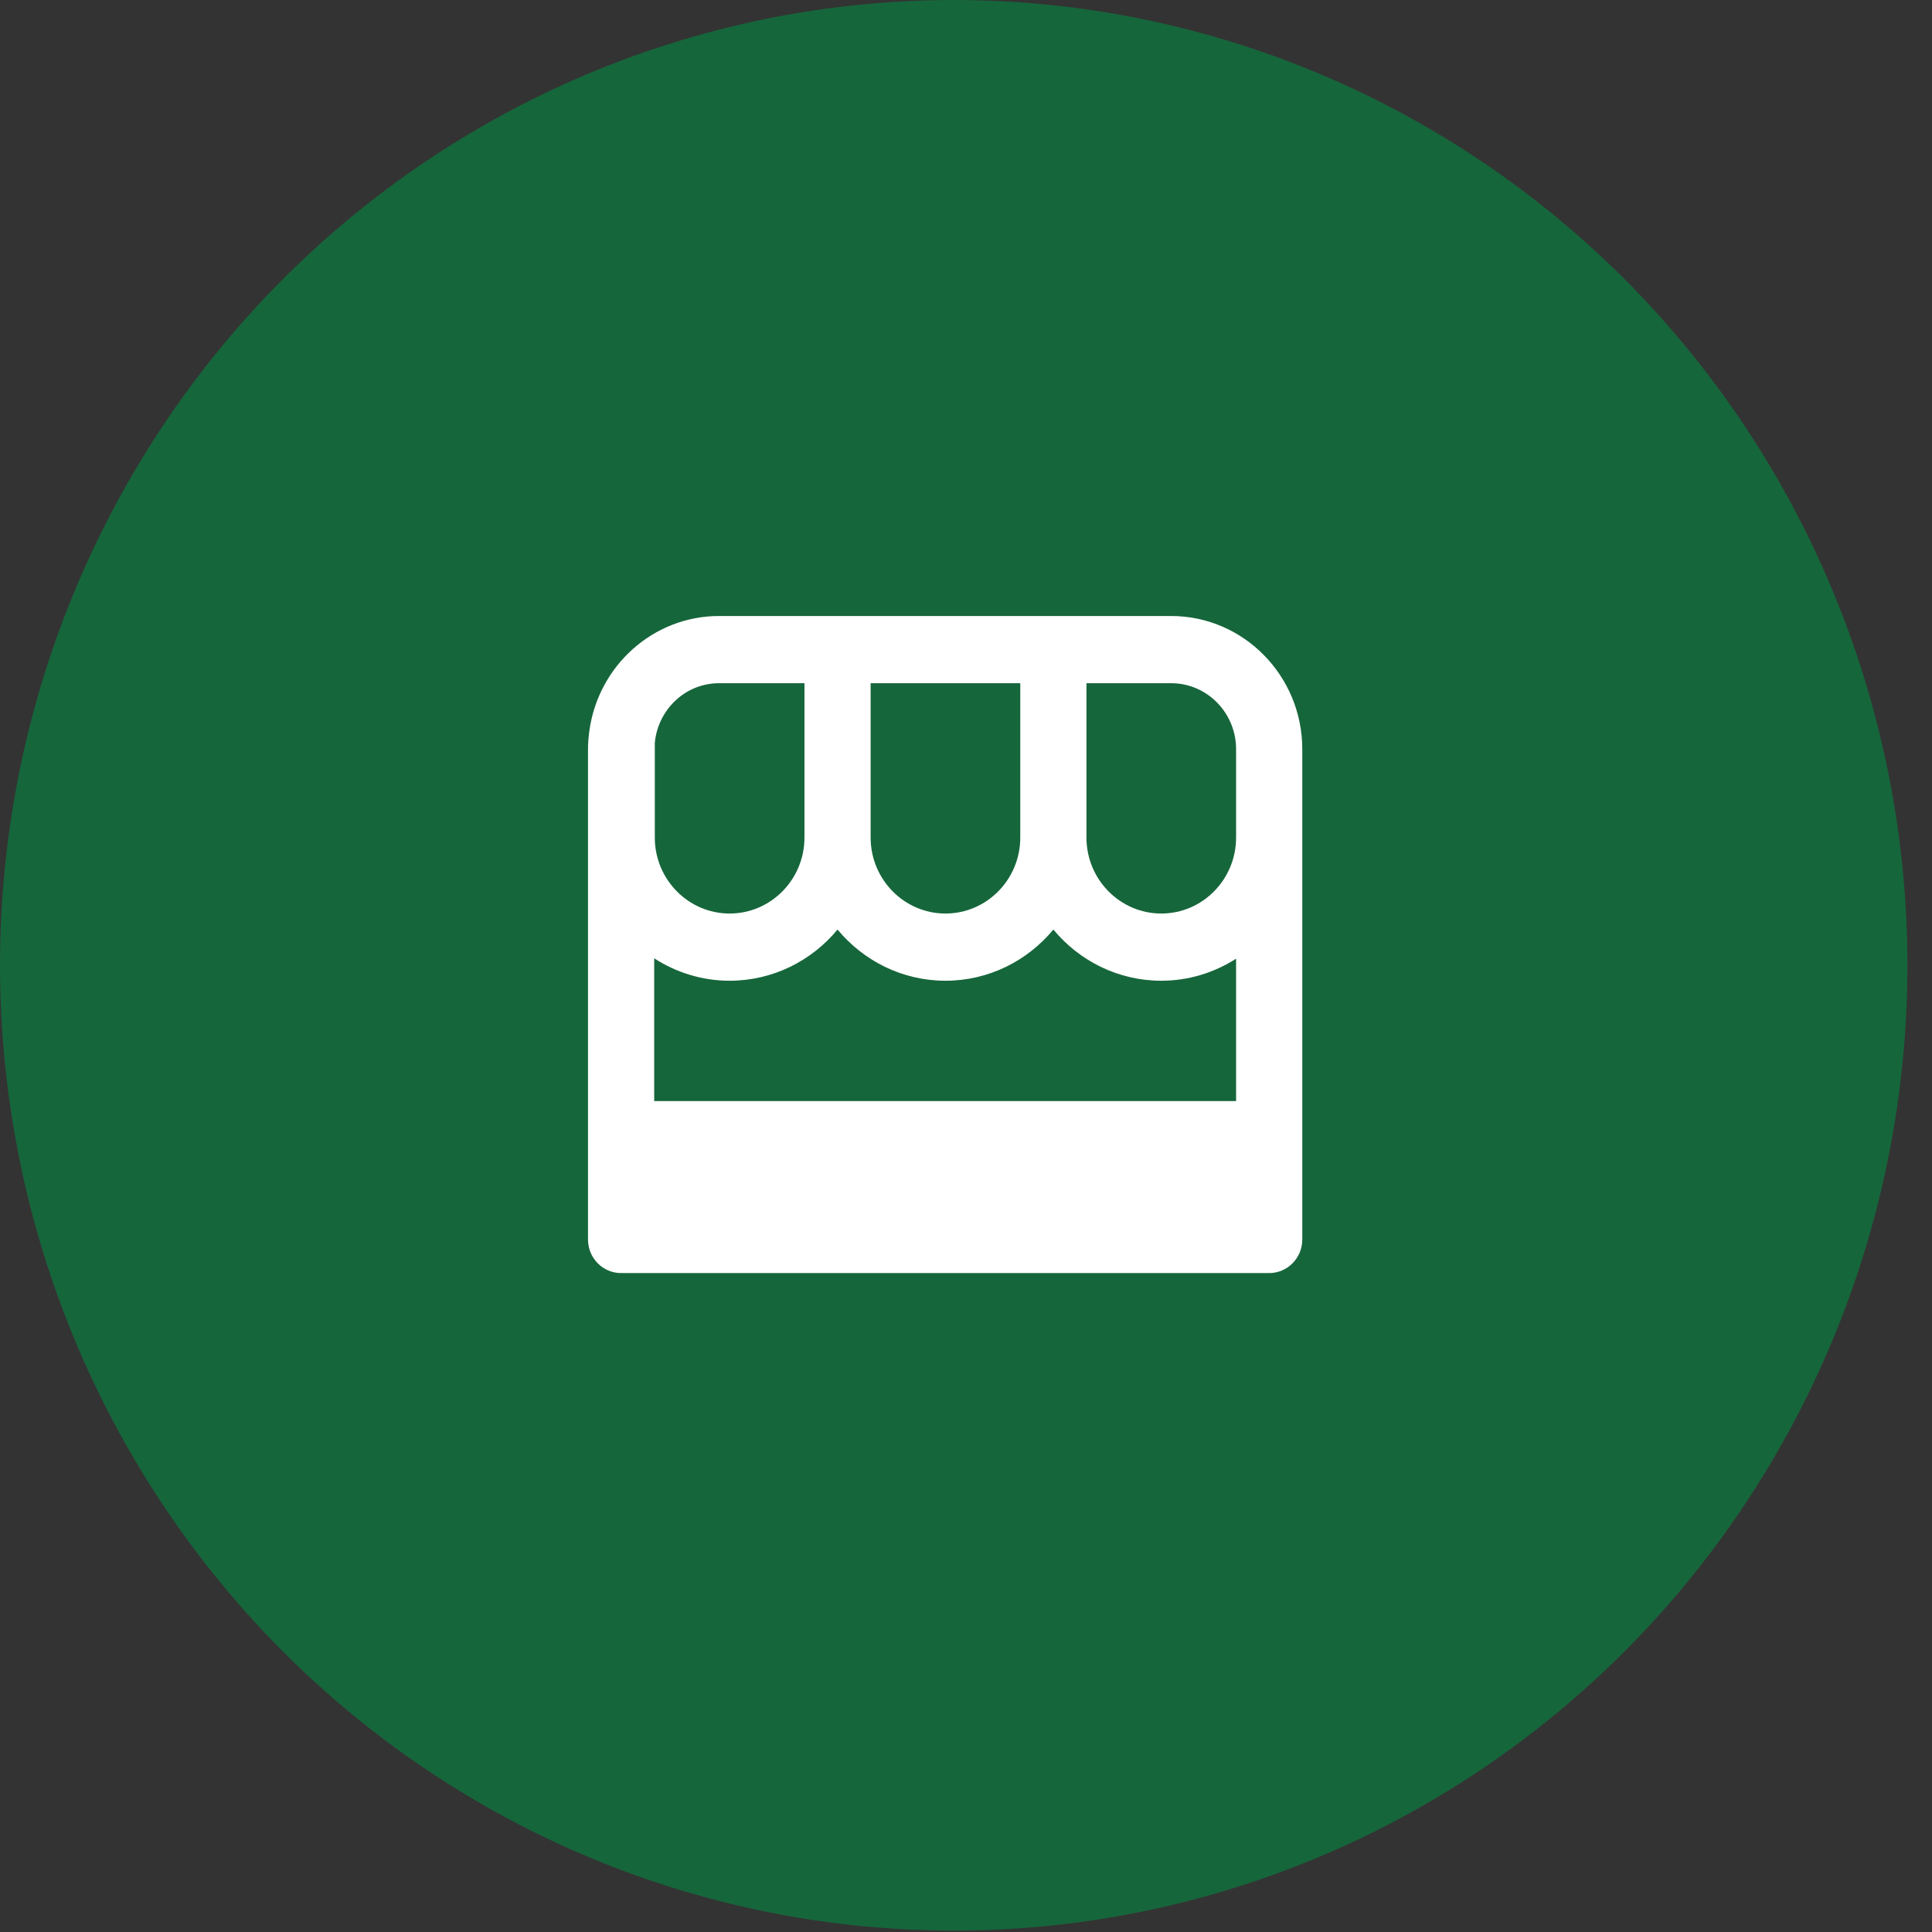 <?xml version="1.0" encoding="UTF-8" standalone="no"?>
<svg width="69px" height="69px" viewBox="0 0 69 69" version="1.1" xmlns="http://www.w3.org/2000/svg" xmlns:xlink="http://www.w3.org/1999/xlink" xmlns:sketch="http://www.bohemiancoding.com/sketch/ns">
    <rect x="0" y="0" width="69" height="69" fill="#333333" stroke="none"/>
    <!-- Generator: bin/sketchtool 1.4 (305) - http://www.bohemiancoding.com/sketch -->
    <title>feira_hover</title>
    <desc>Created with bin/sketchtool.</desc>
    <defs></defs>
    <g id="wecare" stroke="none" stroke-width="1" fill="none" fill-rule="evenodd" sketch:type="MSPage">
        <g id="09.Desktop_UIKIT" sketch:type="MSArtboardGroup" transform="translate(-1154, -123)">
            <g id="campo" sketch:type="MSLayerGroup" transform="translate(993, 120)">
                <g id="filtro-+-filtro-copy" transform="translate(63, 0)" sketch:type="MSShapeGroup">
                    <g id="feira_hover" transform="translate(98, 3)">
                        <ellipse id="Oval-3-Copy" fill="#16663B" cx="34.061" cy="34.475" rx="34.061" ry="34.475"></ellipse>
                        <path d="M41.827,22 L25.683,22 C23.316,22 21.358,23.794 21.047,26.114 C21.046,26.116 21.046,26.119 21.046,26.122 C21.019,26.33 21,26.54 21,26.755 L21,44.267 C21,44.93 21.529,45.467 22.182,45.467 C22.198,45.467 22.214,45.463 22.23,45.462 C22.237,45.463 22.243,45.467 22.25,45.467 L45.271,45.467 C45.277,45.467 45.282,45.463 45.288,45.463 C45.301,45.464 45.315,45.467 45.328,45.467 C45.98,45.467 46.51,44.93 46.51,44.267 L46.51,26.755 C46.51,24.133 44.409,22 41.827,22 L41.827,22 Z M36.438,29.913 C36.438,31.409 35.24,32.626 33.767,32.626 C32.293,32.626 31.094,31.409 31.094,29.913 L31.094,24.4 L36.438,24.4 L36.438,29.913 L36.438,29.913 Z M23.386,26.523 C23.503,25.334 24.482,24.4 25.683,24.4 L28.731,24.4 L28.731,29.913 C28.731,31.409 27.532,32.626 26.058,32.626 C24.585,32.626 23.386,31.409 23.386,29.913 L23.386,26.523 L23.386,26.523 Z M44.146,39.325 L23.364,39.325 L23.364,34.225 C24.144,34.73 25.067,35.026 26.058,35.026 C27.604,35.026 28.988,34.314 29.912,33.198 C30.837,34.314 32.221,35.026 33.767,35.026 C35.312,35.026 36.696,34.314 37.62,33.198 C38.544,34.314 39.929,35.026 41.475,35.026 C42.456,35.026 43.371,34.734 44.146,34.239 L44.146,39.325 L44.146,39.325 Z M44.146,27.38 L44.146,29.913 C44.146,31.409 42.948,32.626 41.475,32.626 C40.001,32.626 38.802,31.409 38.802,29.913 L38.802,24.4 L41.827,24.4 C43.106,24.4 44.146,25.457 44.146,26.755 L44.146,27.38 L44.146,27.38 Z" id="Imported-Layers" fill="#FFFFFF"></path>
                    </g>
                </g>
            </g>
        </g>
    </g>
</svg>